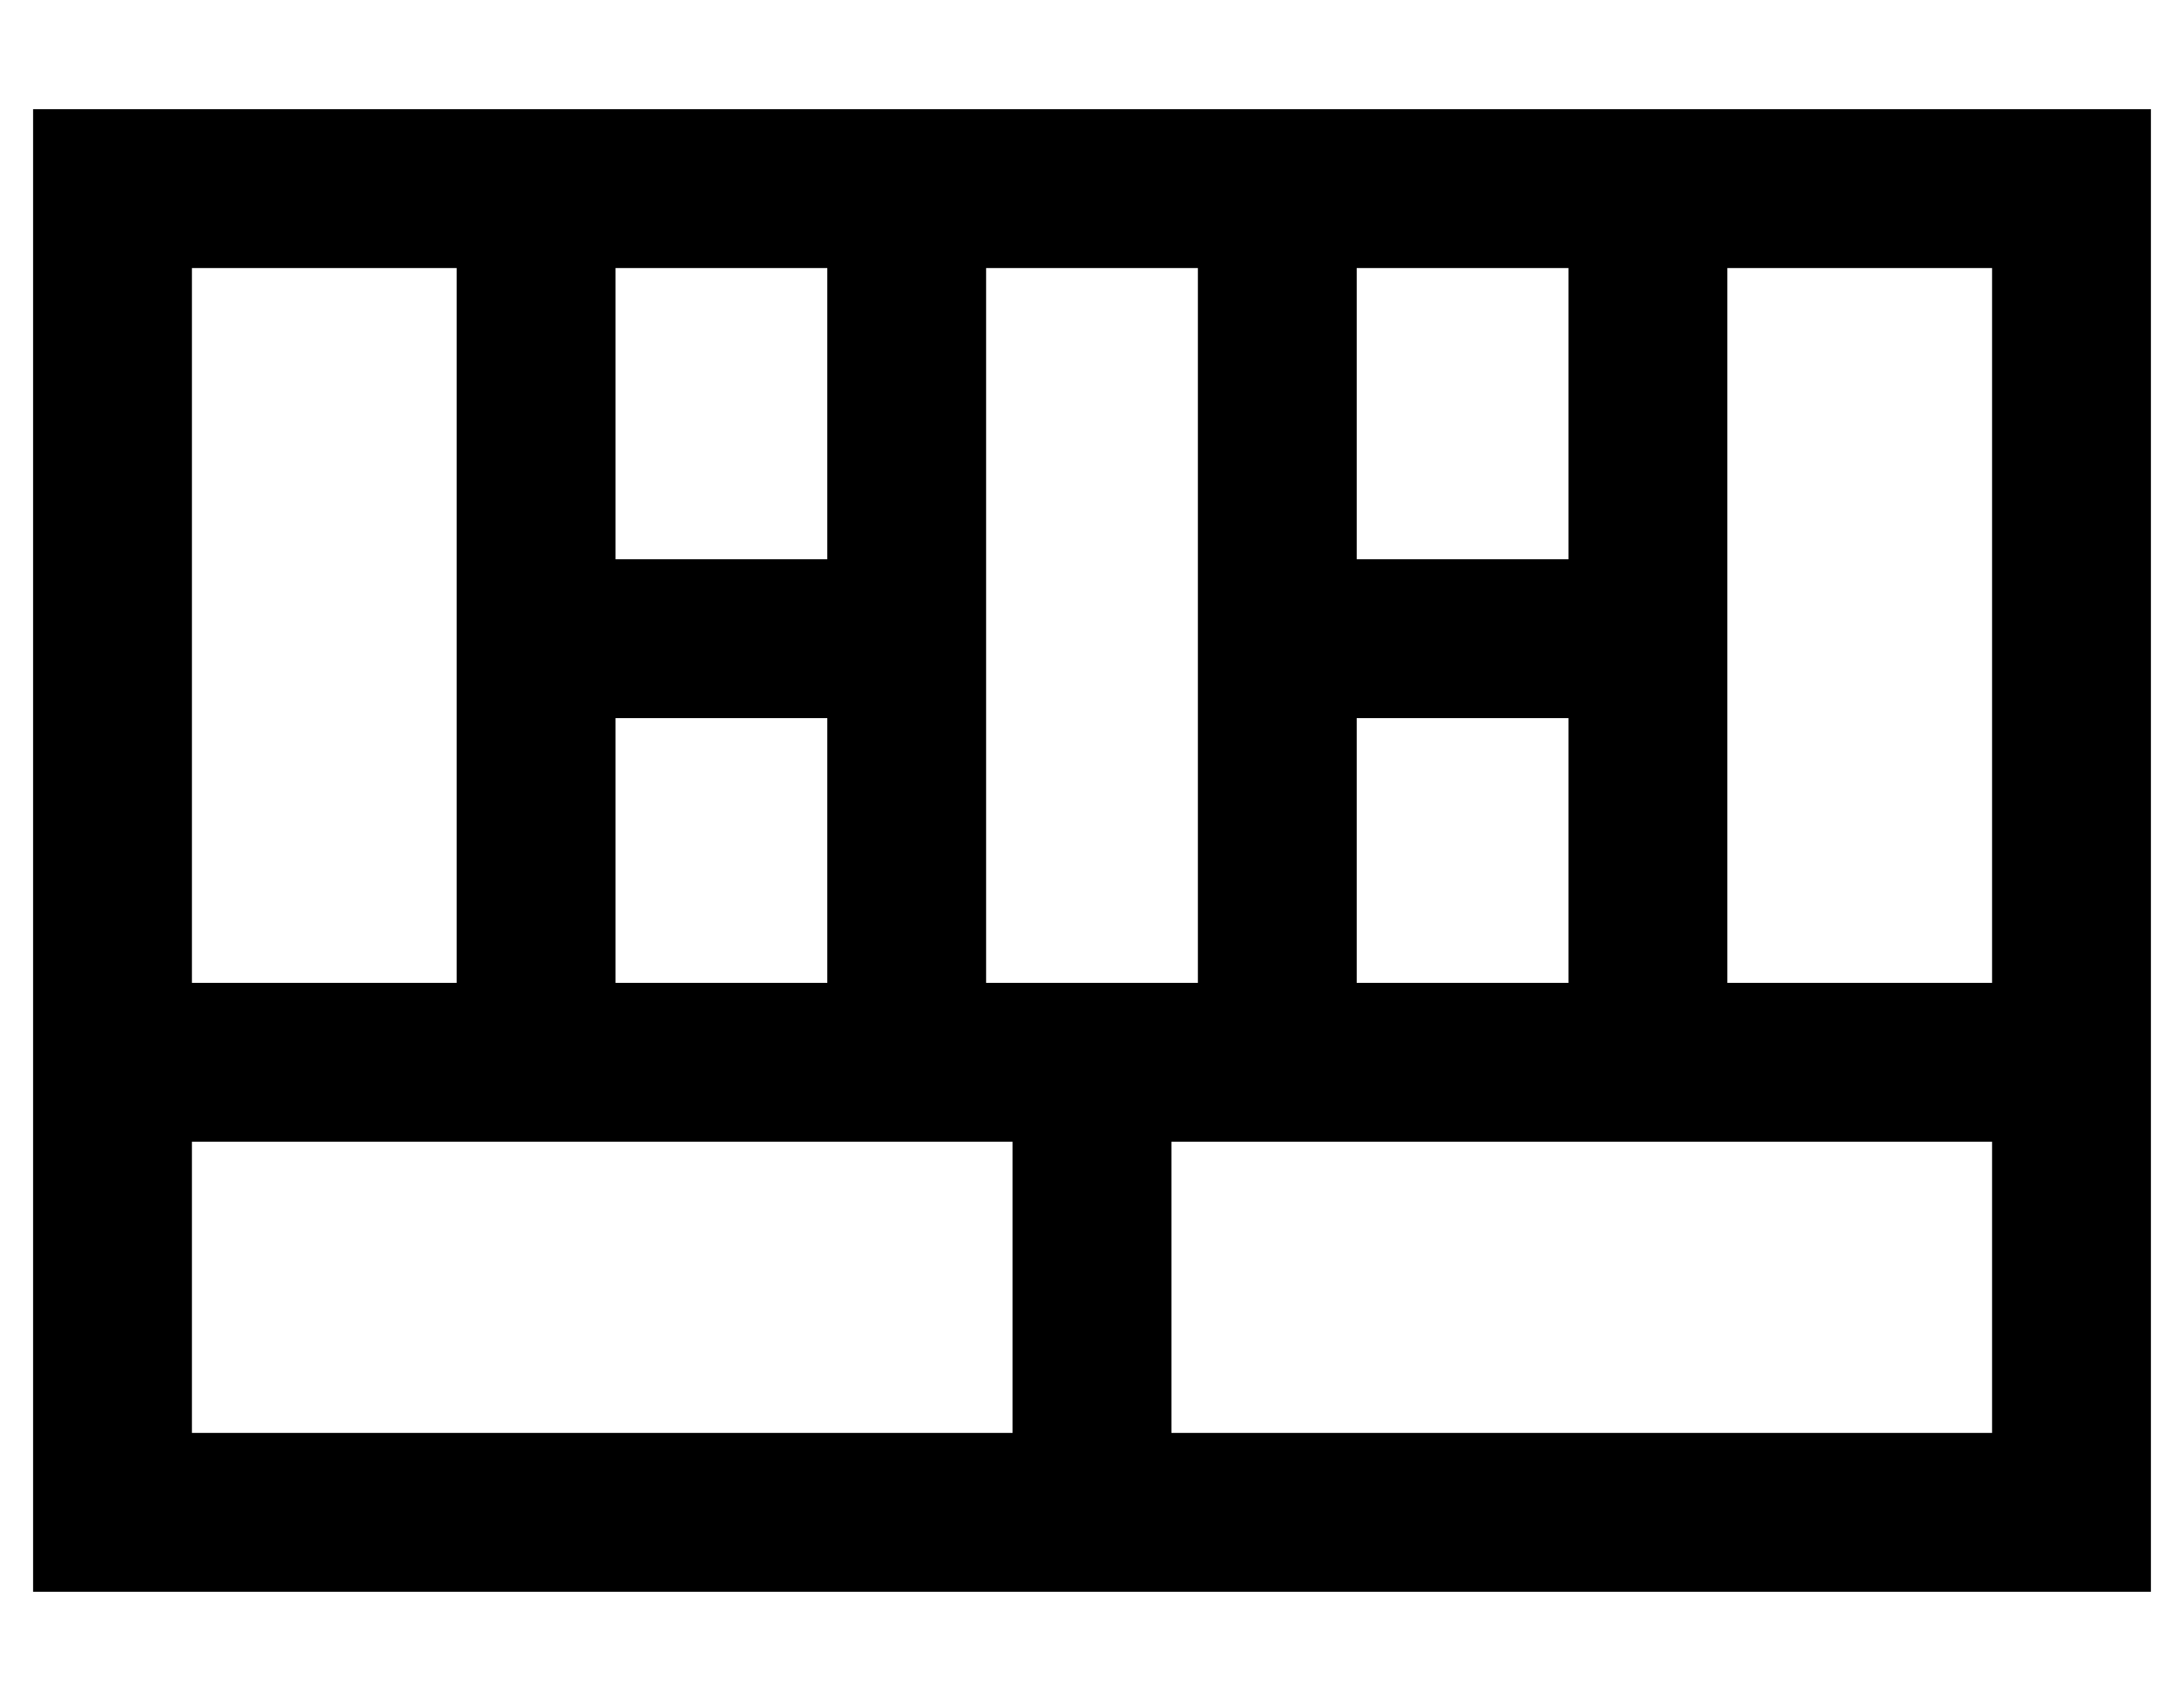 <?xml version="1.0" standalone="no"?>
<!DOCTYPE svg PUBLIC "-//W3C//DTD SVG 1.1//EN" "http://www.w3.org/Graphics/SVG/1.1/DTD/svg11.dtd" >
<svg xmlns="http://www.w3.org/2000/svg" xmlns:xlink="http://www.w3.org/1999/xlink" version="1.1" viewBox="-10 -40 660 512">
   <path fill="currentColor"
d="M512 41v216v-216v216h80v0v-216v0h-80v0zM464 41h-64h64h-64v88v0h64v0v-88v0zM352 41h-64h64h-64v216v0h64v0v-216v0zM240 41h-64h64h-64v88v0h64v0v-88v0zM128 41h-80h80h-80v216v0h80v0v-216v0zM48 305v88v-88v88h248v0v-88v0h-248v0zM344 393h248h-248h248v-88v0
h-248v0v88v0zM0 -7h48h-48h640v48v0v352v0v48v0h-48h-592v-48v0v-352v0v-48v0zM240 257v-80v80v-80h-64v0v80v0h64v0zM464 177h-64h64h-64v80v0h64v0v-80v0z" />
</svg>
